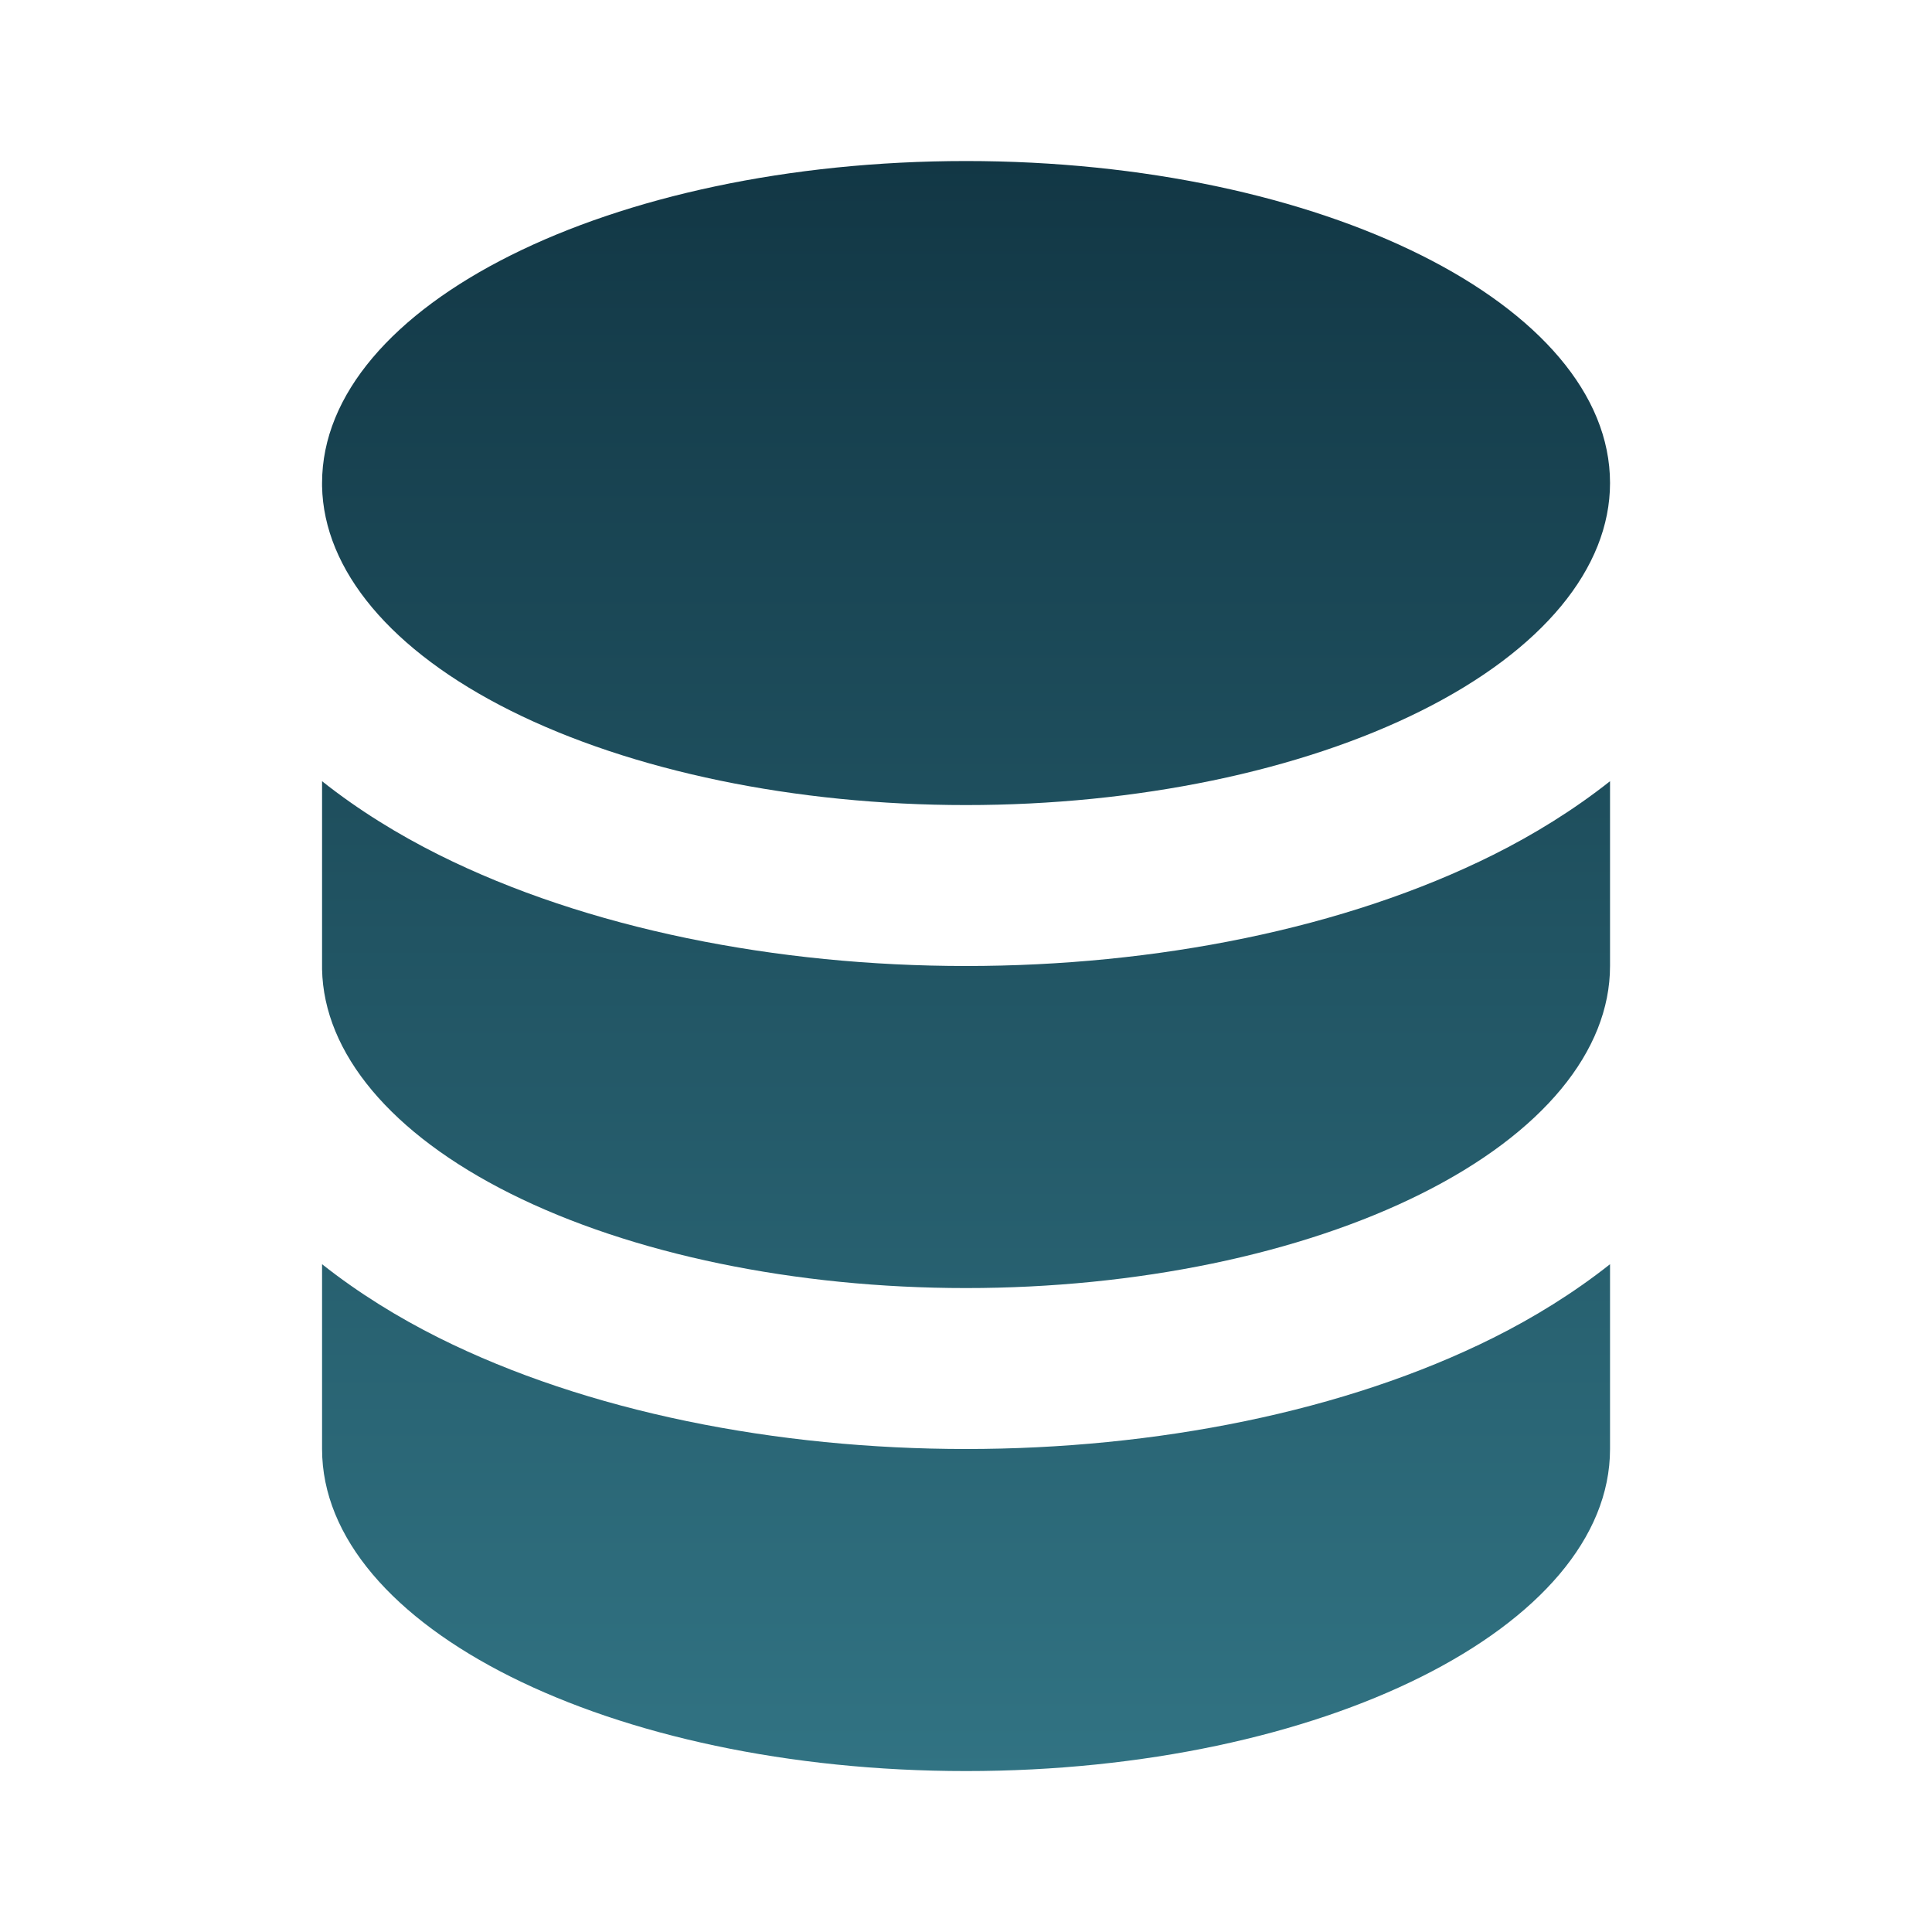 <svg width="20" height="20" viewBox="0 0 20 20" fill="none" xmlns="http://www.w3.org/2000/svg">
<path fill-rule="evenodd" clip-rule="evenodd" d="M16.667 5H16.667C16.667 5.881 15.969 6.73 14.714 7.357C13.464 7.982 11.768 8.334 10 8.334C8.232 8.334 6.537 7.982 5.286 7.357C4.048 6.738 3.351 5.903 3.334 5.033V5C3.334 3.159 6.319 1.667 10.001 1.667C13.682 1.667 16.667 3.159 16.667 5ZM16.667 8.087C16.289 8.386 15.876 8.64 15.46 8.848C13.925 9.615 11.96 10 10 10C8.04 10 6.076 9.615 4.541 8.848C4.125 8.64 3.712 8.387 3.334 8.087V10.033C3.351 10.902 4.048 11.738 5.286 12.357C6.537 12.982 8.232 13.334 10 13.334C11.768 13.334 13.464 12.982 14.714 12.357C15.969 11.73 16.667 10.881 16.667 10H16.667V8.087ZM16.667 13.087C16.289 13.386 15.876 13.64 15.46 13.848C13.925 14.615 11.96 15 10 15C8.04 15 6.076 14.615 4.541 13.848C4.125 13.64 3.712 13.386 3.334 13.087V15C3.334 16.841 6.319 18.334 10.001 18.334C13.682 18.334 16.667 16.841 16.667 15V13.087Z" fill="url(#paint0_linear_64_553)"/>
<defs>
<linearGradient id="paint0_linear_64_553" x1="10.001" y1="1.667" x2="10.001" y2="18.334" gradientUnits="userSpaceOnUse">
<stop stop-color="#123745"/>
<stop offset="1" stop-color="#317383"/>
</linearGradient>
</defs>
</svg>
